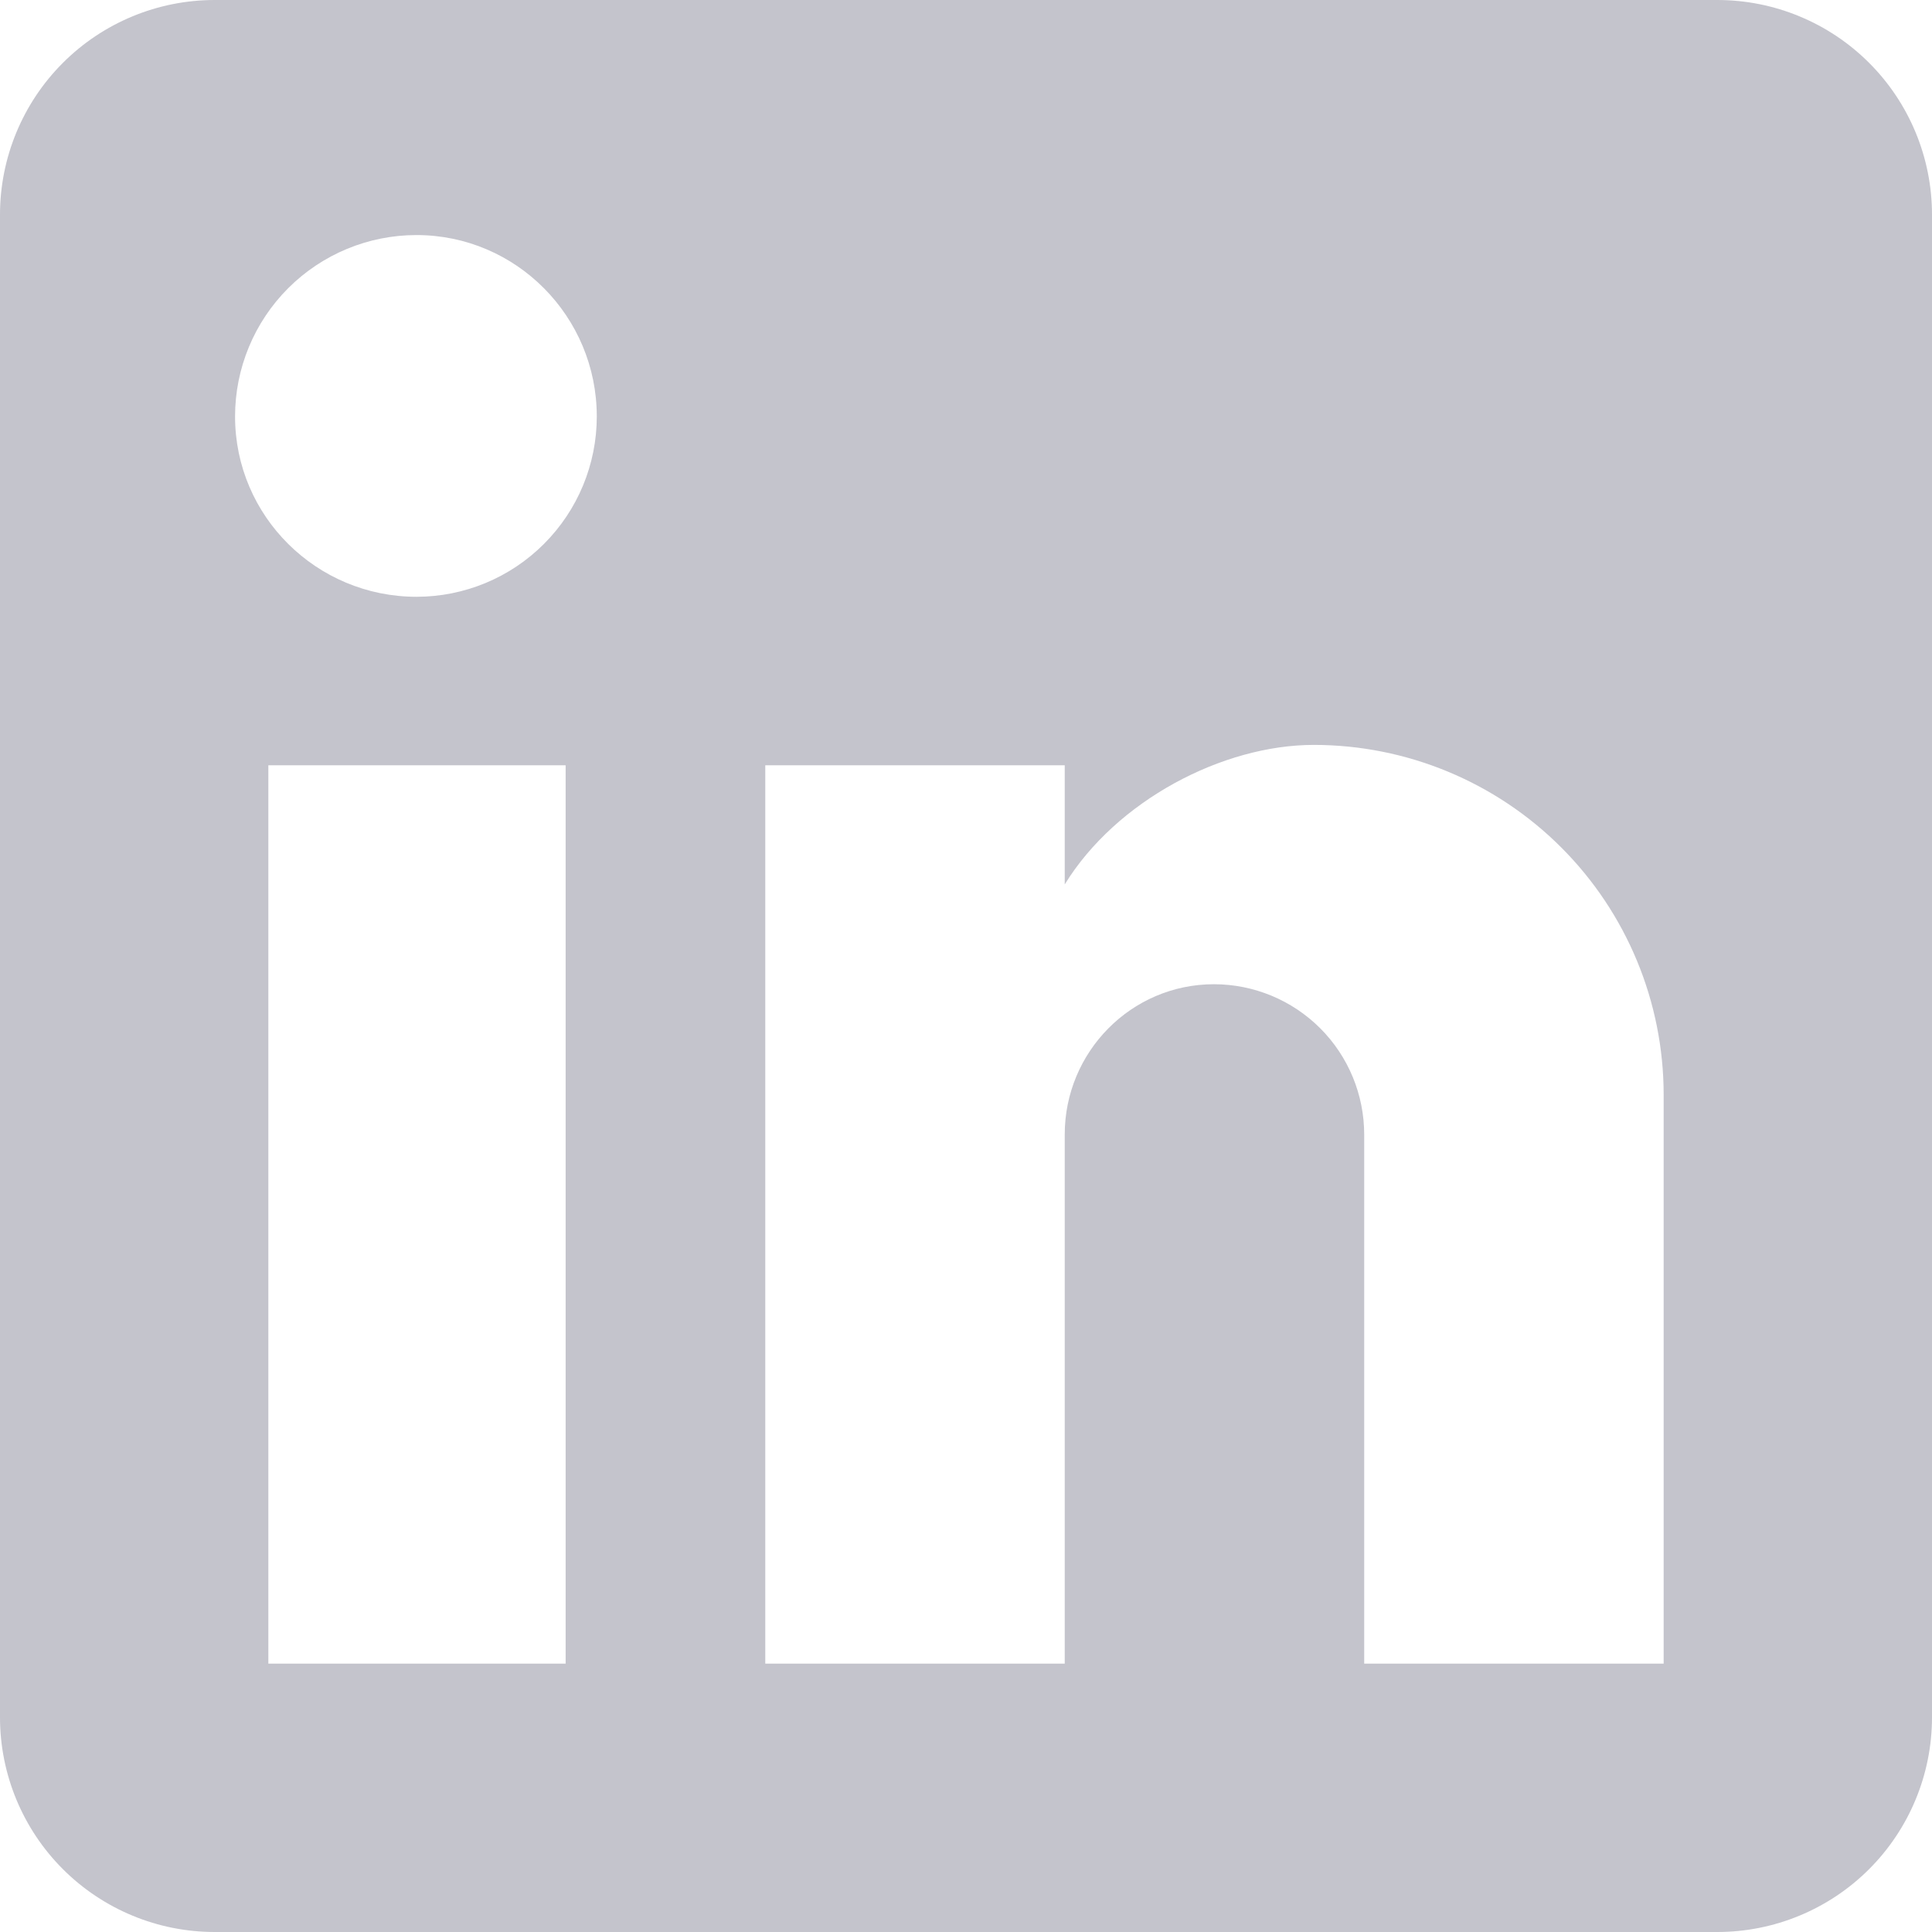 <svg width="48" height="48" viewBox="0 0 48 48" fill="none" xmlns="http://www.w3.org/2000/svg">
<path d="M42.667 0C44.081 0 45.438 0.562 46.438 1.562C47.438 2.562 48 3.919 48 5.333V42.667C48 44.081 47.438 45.438 46.438 46.438C45.438 47.438 44.081 48 42.667 48H5.333C3.919 48 2.562 47.438 1.562 46.438C0.562 45.438 0 44.081 0 42.667V5.333C0 3.919 0.562 2.562 1.562 1.562C2.562 0.562 3.919 0 5.333 0H42.667ZM41.333 41.333V27.2C41.333 24.894 40.417 22.683 38.787 21.053C37.157 19.423 34.946 18.507 32.64 18.507C30.373 18.507 27.733 19.893 26.453 21.973V19.013H19.013V41.333H26.453V28.187C26.453 26.133 28.107 24.453 30.16 24.453C31.15 24.453 32.1 24.847 32.8 25.547C33.5 26.247 33.893 27.197 33.893 28.187V41.333H41.333ZM10.347 14.827C11.535 14.827 12.674 14.355 13.514 13.514C14.355 12.674 14.827 11.535 14.827 10.347C14.827 7.867 12.827 5.84 10.347 5.84C9.151 5.84 8.005 6.315 7.16 7.16C6.315 8.005 5.84 9.151 5.84 10.347C5.84 12.827 7.867 14.827 10.347 14.827ZM14.053 41.333V19.013H6.667V41.333H14.053Z" fill="#C4C4CC"/>
</svg>
